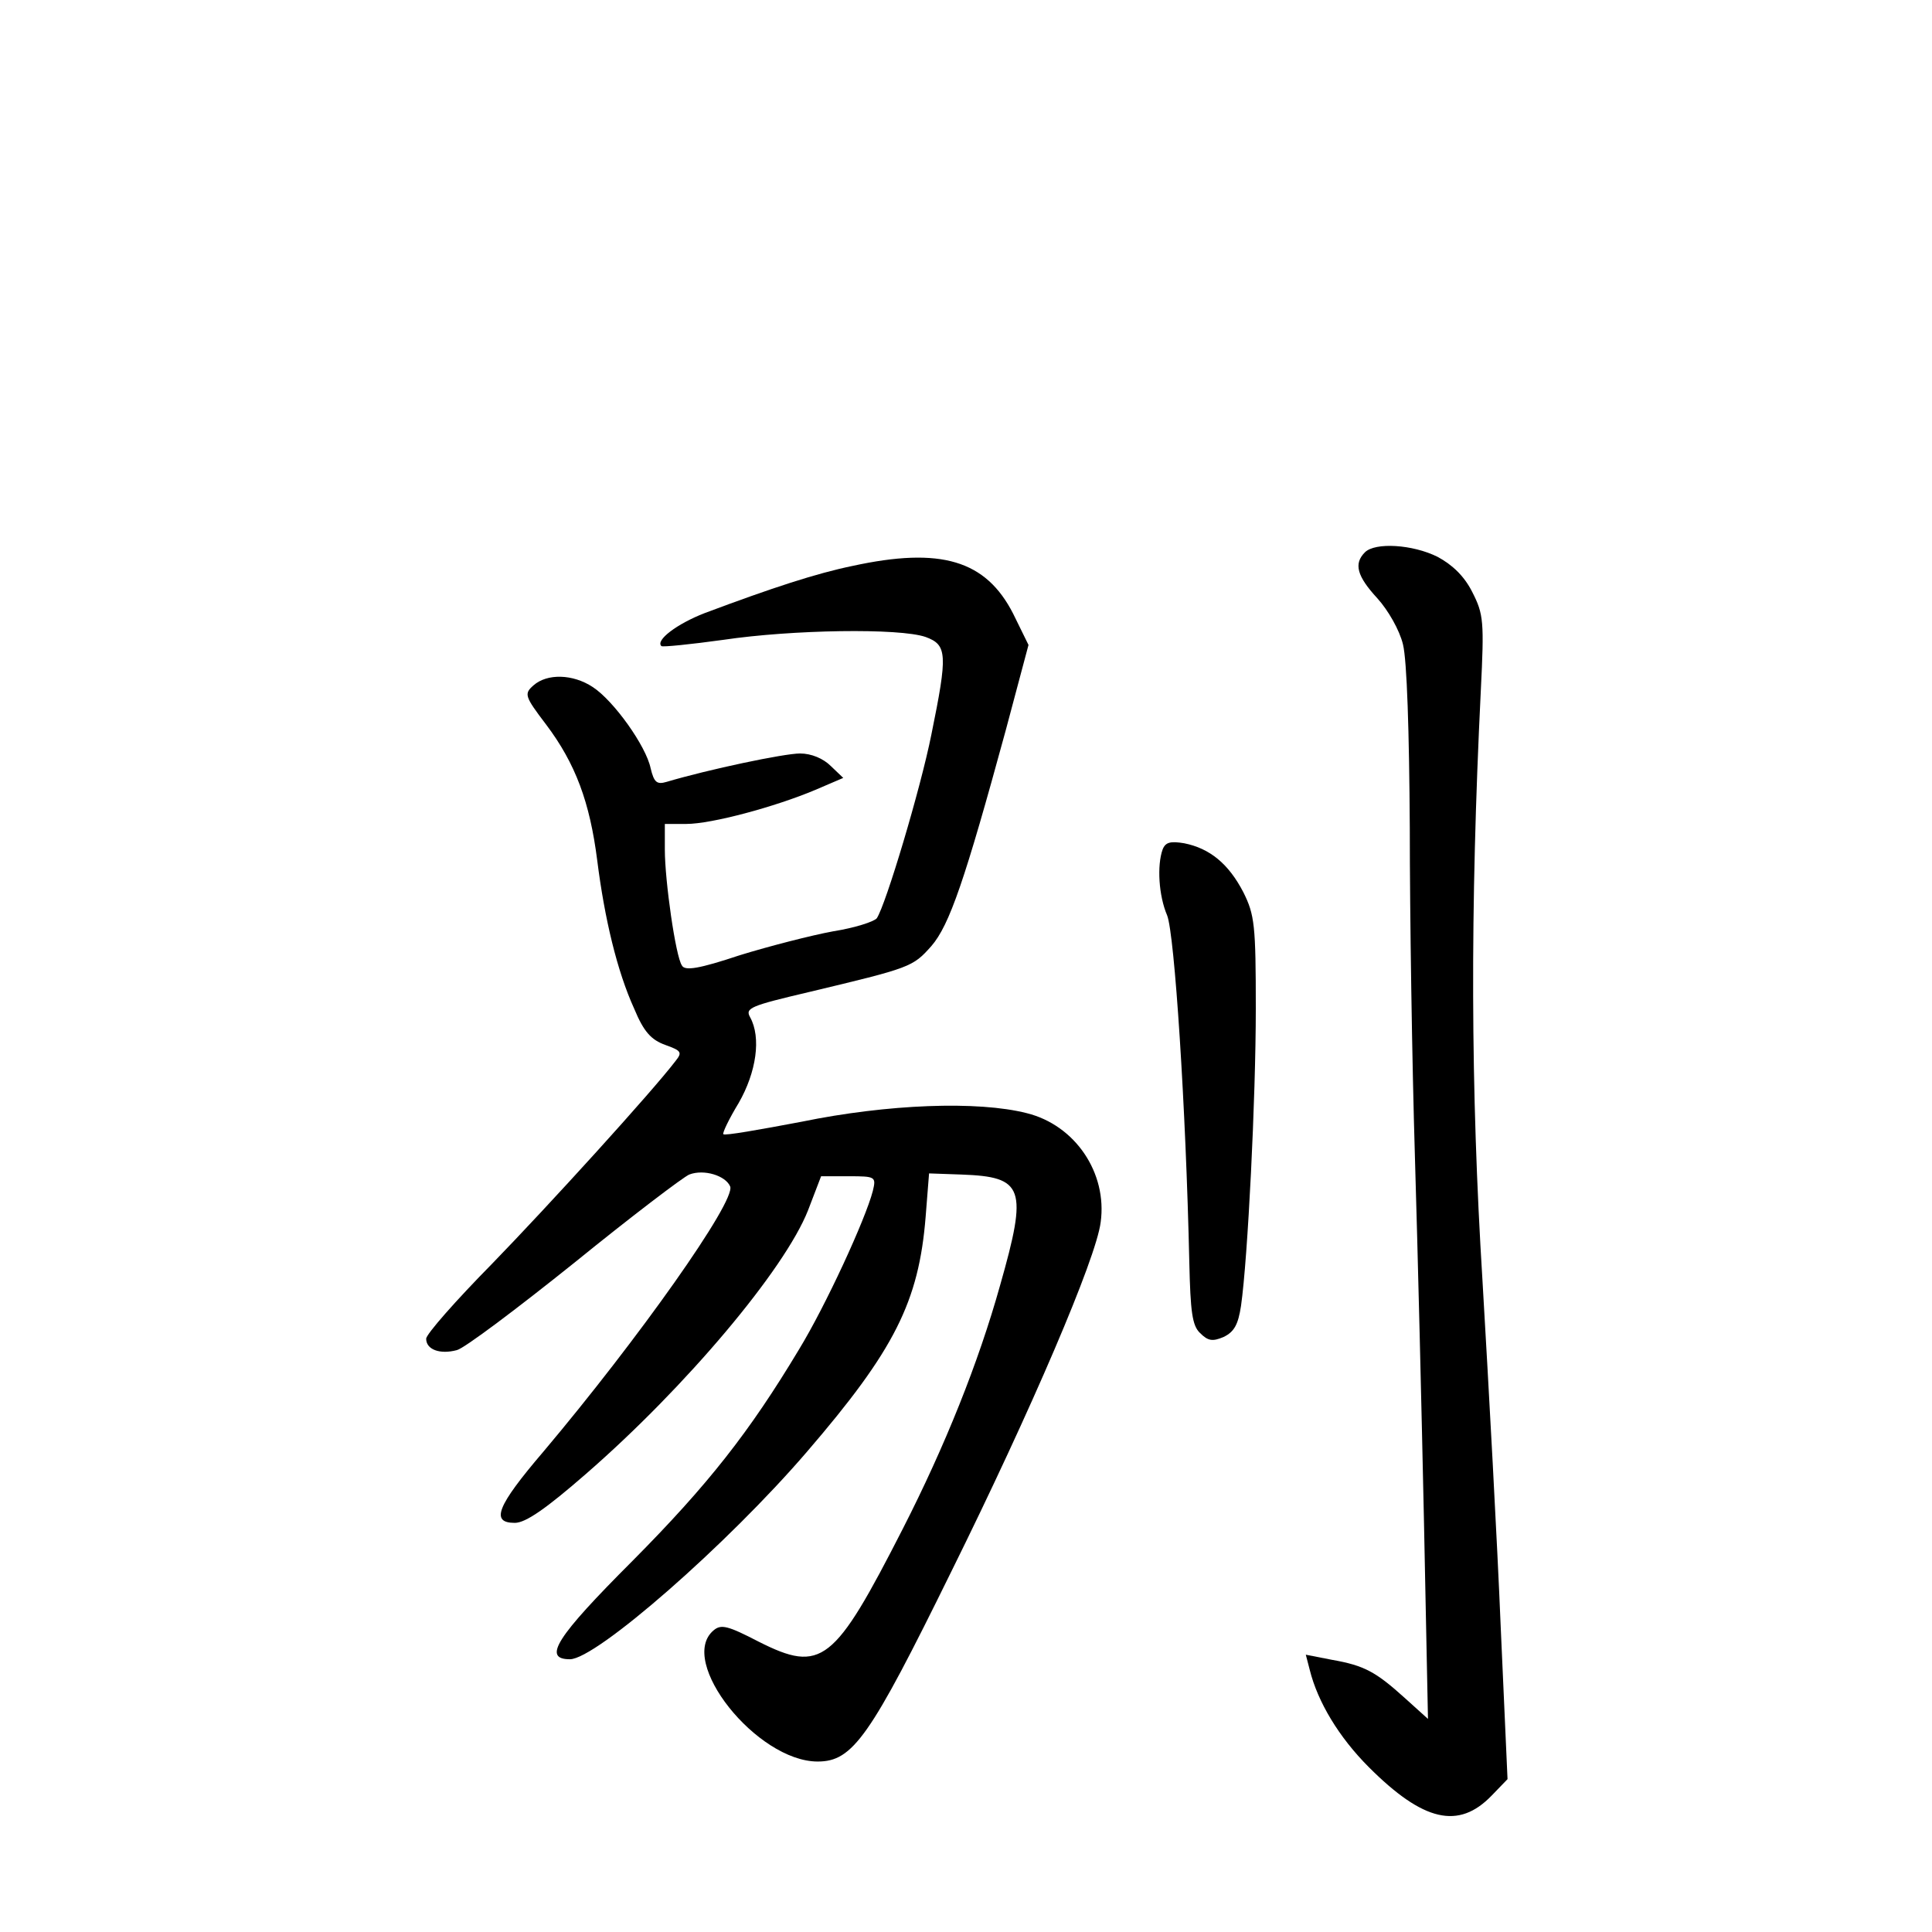 <?xml version="1.0" standalone="no"?>
<!DOCTYPE svg PUBLIC "-//W3C//DTD SVG 20010904//EN"
 "http://www.w3.org/TR/2001/REC-SVG-20010904/DTD/svg10.dtd">
<svg version="1.0" xmlns="http://www.w3.org/2000/svg"
 width="340pt" height="340pt" viewBox="0 0 340 340"
 preserveAspectRatio="xMidYMid meet">
<g transform="translate(0,340) scale(0.1,-0.1)"
fill="#000000" stroke="none">
<path d="M2402 2428 c-20 -20 -14 -42 22 -81 19 -21 39 -56 45 -81 7 -28 11
-153 12 -323 0 -153 4 -413 9 -578 5 -165 12 -455 16 -645 l7 -345 -41 37
c-51 46 -71 57 -128 67 l-46 9 7 -27 c14 -56 51 -118 104 -171 96 -96 158
-110 216 -50 l28 29 -12 268 c-6 147 -21 421 -32 608 -21 339 -22 653 -3 1040
6 121 5 134 -15 173 -14 28 -35 48 -61 62 -44 22 -110 26 -128 8z"/>
<path d="M1500 2404 c-63 -13 -140 -38 -260 -83 -49 -19 -87 -48 -76 -58 2 -2
51 3 109 11 121 18 310 21 356 5 38 -14 39 -30 10 -172 -19 -95 -80 -299 -96
-323 -5 -6 -39 -17 -77 -23 -38 -7 -112 -26 -164 -42 -72 -24 -97 -28 -102
-18 -11 16 -30 149 -30 204 l0 45 38 0 c44 0 156 30 227 60 l49 21 -22 21
c-13 13 -34 22 -54 22 -28 0 -161 -28 -235 -50 -17 -5 -22 -1 -28 24 -8 39
-65 119 -102 143 -35 23 -80 24 -104 3 -17 -15 -16 -19 22 -69 52 -69 77 -137
90 -239 13 -103 35 -195 65 -261 17 -41 30 -55 55 -64 28 -10 30 -13 18 -28
-42 -55 -223 -254 -323 -357 -64 -65 -116 -124 -116 -132 0 -19 24 -28 54 -20
13 3 106 73 207 154 101 82 192 151 202 155 26 10 64 -2 72 -21 10 -26 -162
-269 -329 -467 -82 -96 -93 -125 -50 -125 19 0 55 25 125 86 176 153 350 360
391 464 l23 60 49 0 c47 0 48 -1 42 -26 -13 -50 -83 -202 -130 -279 -87 -145
-160 -238 -293 -372 -134 -134 -159 -173 -110 -173 46 0 277 202 417 365 154
179 197 264 209 414 l6 76 57 -2 c110 -4 117 -23 68 -195 -38 -136 -97 -283
-171 -428 -121 -237 -143 -255 -254 -199 -54 28 -66 31 -79 20 -65 -54 76
-231 183 -231 62 0 92 43 235 334 141 285 255 551 263 615 12 87 -45 171 -130
192 -86 22 -245 16 -396 -15 -74 -14 -136 -25 -138 -22 -2 2 10 27 27 55 31
54 40 115 20 151 -9 16 1 20 103 44 180 43 183 44 216 81 32 37 59 116 131
380 l40 150 -27 55 c-48 94 -127 118 -283 84z"/>
<path d="M2046 1905 c-10 -28 -7 -81 8 -116 13 -33 33 -337 39 -611 2 -86 5
-111 19 -124 14 -14 22 -15 41 -7 19 9 26 22 31 55 12 84 26 365 26 523 0 147
-2 165 -22 205 -26 50 -59 77 -104 86 -24 4 -33 2 -38 -11z"/>
</g>
</svg>
